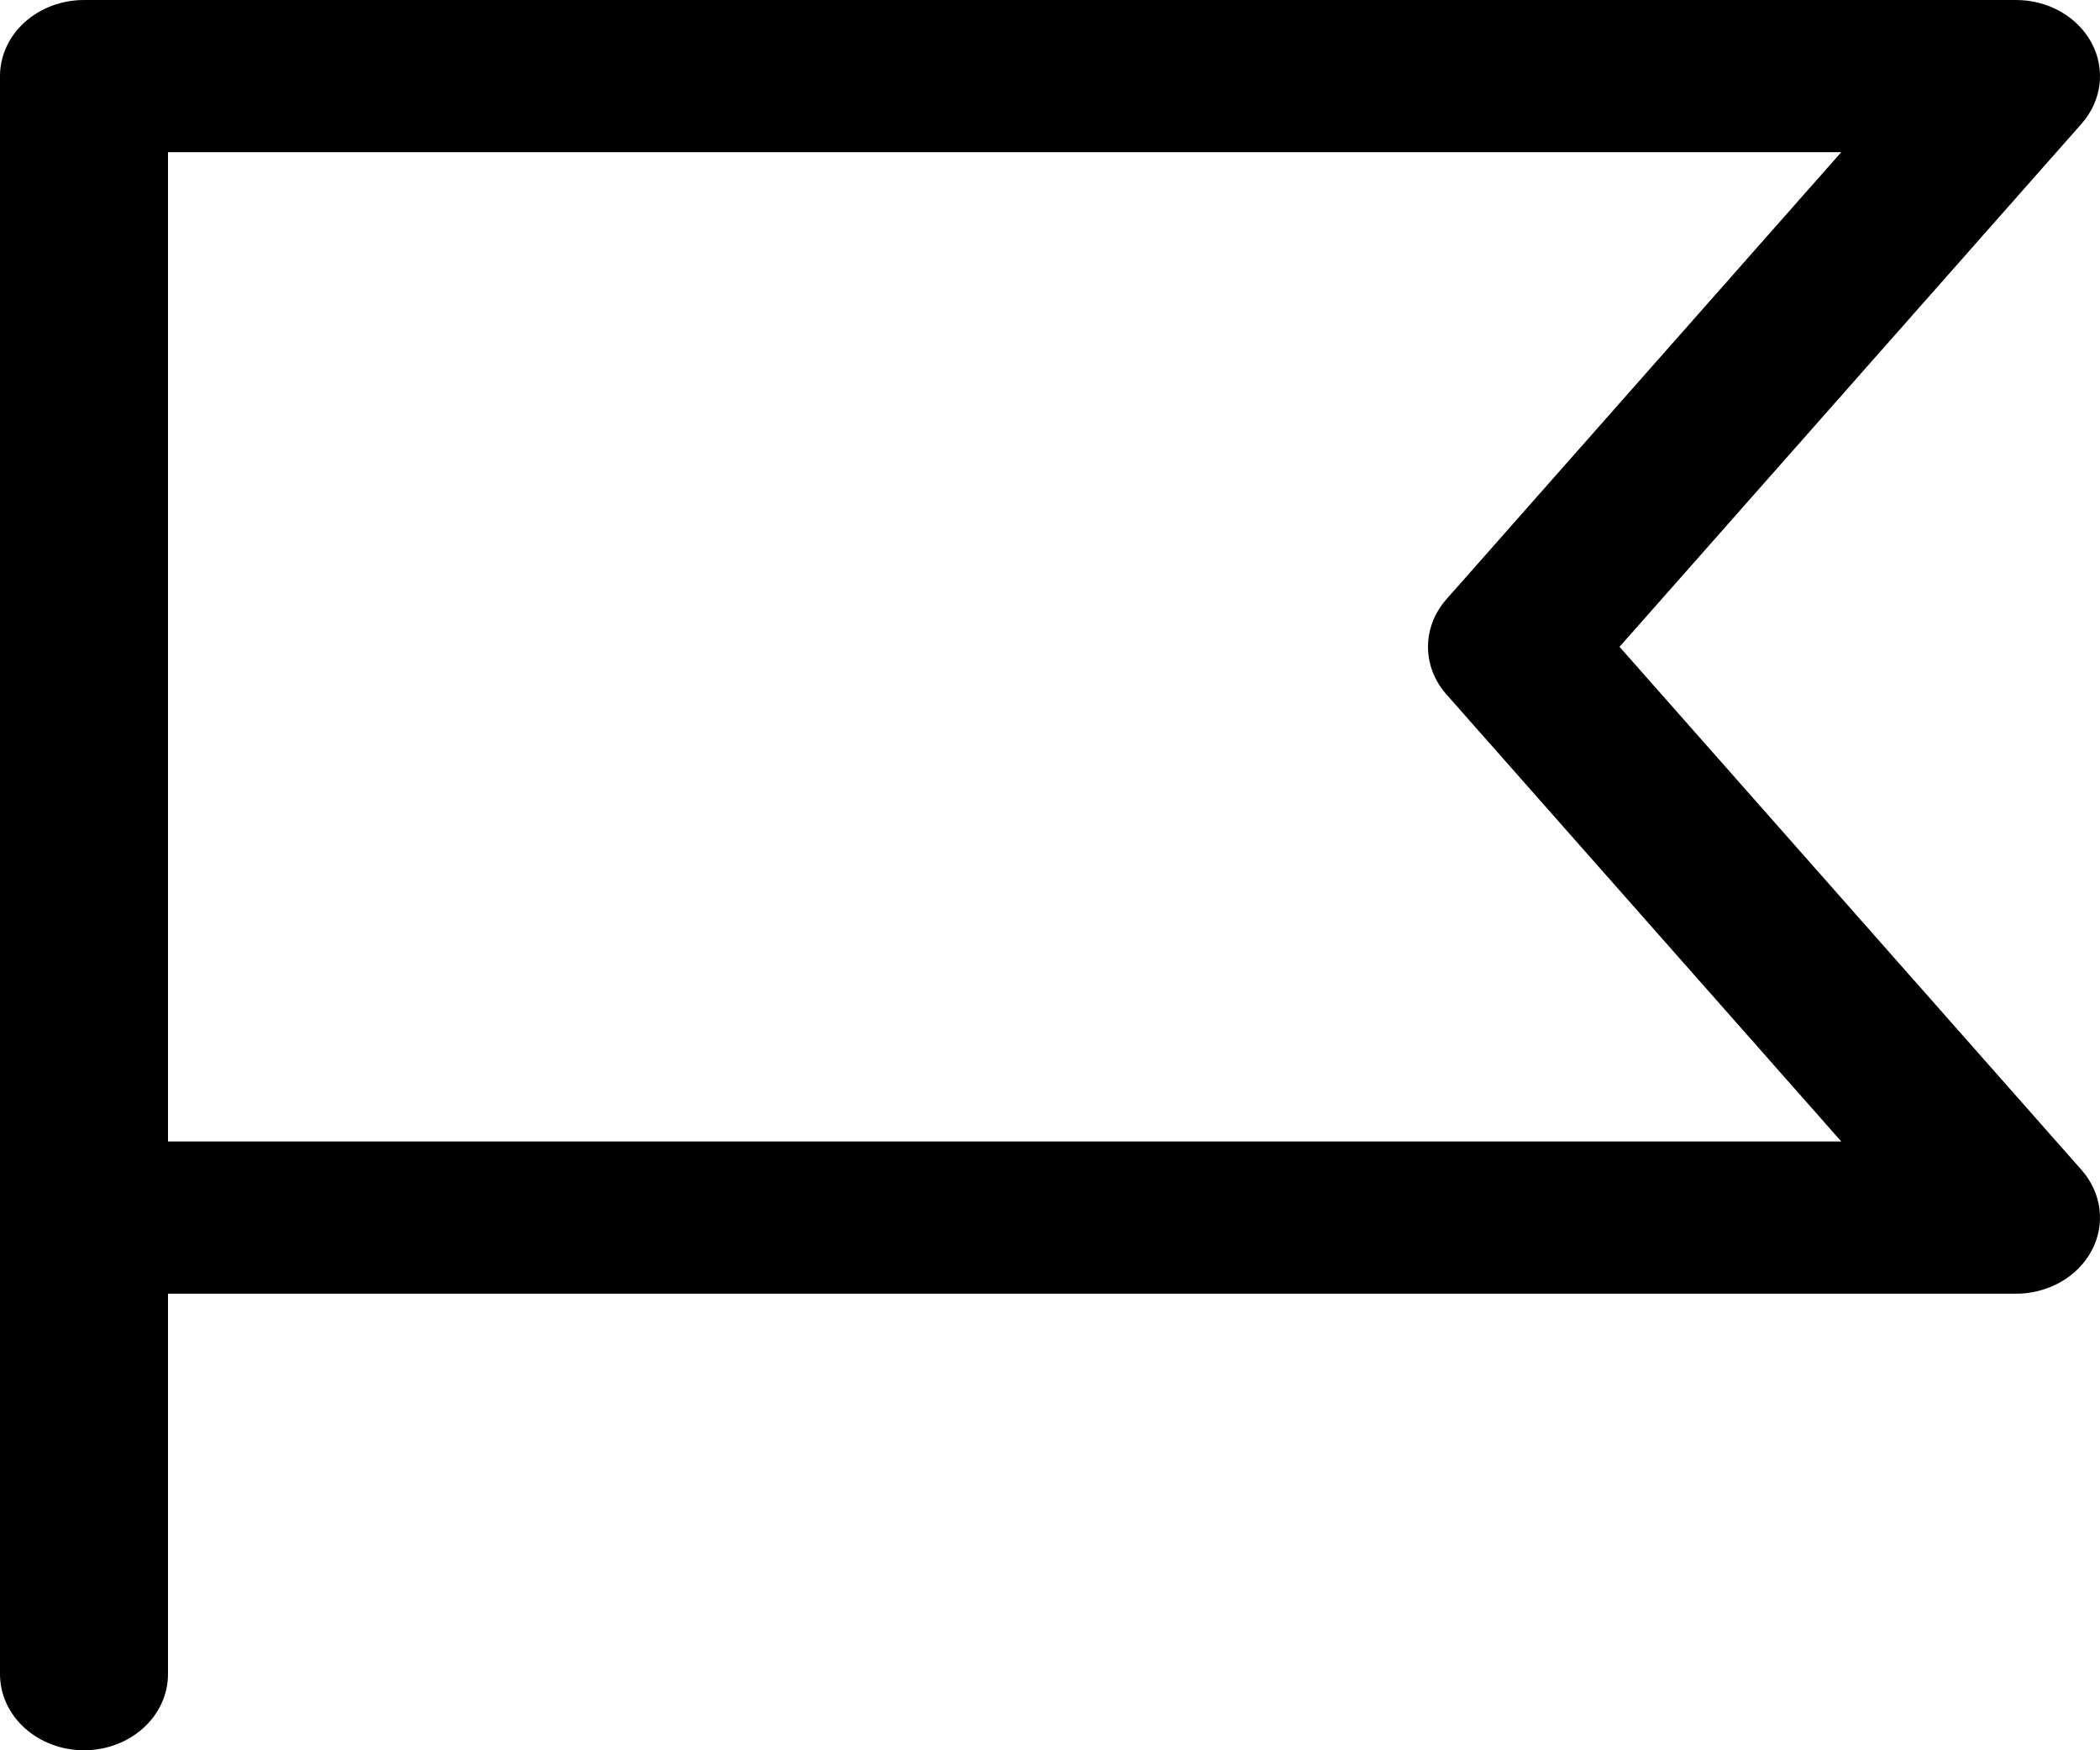 <svg width="24" height="20" viewBox="0 0 24 20" fill="none" xmlns="http://www.w3.org/2000/svg">
<path d="M18.509 7.391L23.79 1.413C23.903 1.285 23.973 1.131 23.994 0.968C24.014 0.805 23.984 0.64 23.905 0.493C23.827 0.345 23.704 0.221 23.551 0.133C23.398 0.046 23.221 8.16335e-06 23.04 0H0.96C0.705 0 0.461 0.092 0.281 0.255C0.101 0.418 0 0.639 0 0.87V19.13C0 19.361 0.101 19.582 0.281 19.745C0.461 19.908 0.705 20 0.96 20C1.215 20 1.459 19.908 1.639 19.745C1.819 19.582 1.92 19.361 1.92 19.13V14.783H23.04C23.221 14.783 23.398 14.736 23.551 14.649C23.704 14.562 23.827 14.437 23.905 14.29C23.984 14.142 24.014 13.977 23.994 13.815C23.973 13.652 23.903 13.498 23.79 13.37L18.509 7.391ZM1.92 13.043V1.739H21.043L16.53 6.848C16.394 7.002 16.32 7.194 16.32 7.391C16.32 7.589 16.394 7.78 16.53 7.934L21.043 13.043H1.92Z" fill="black"/>
</svg>
